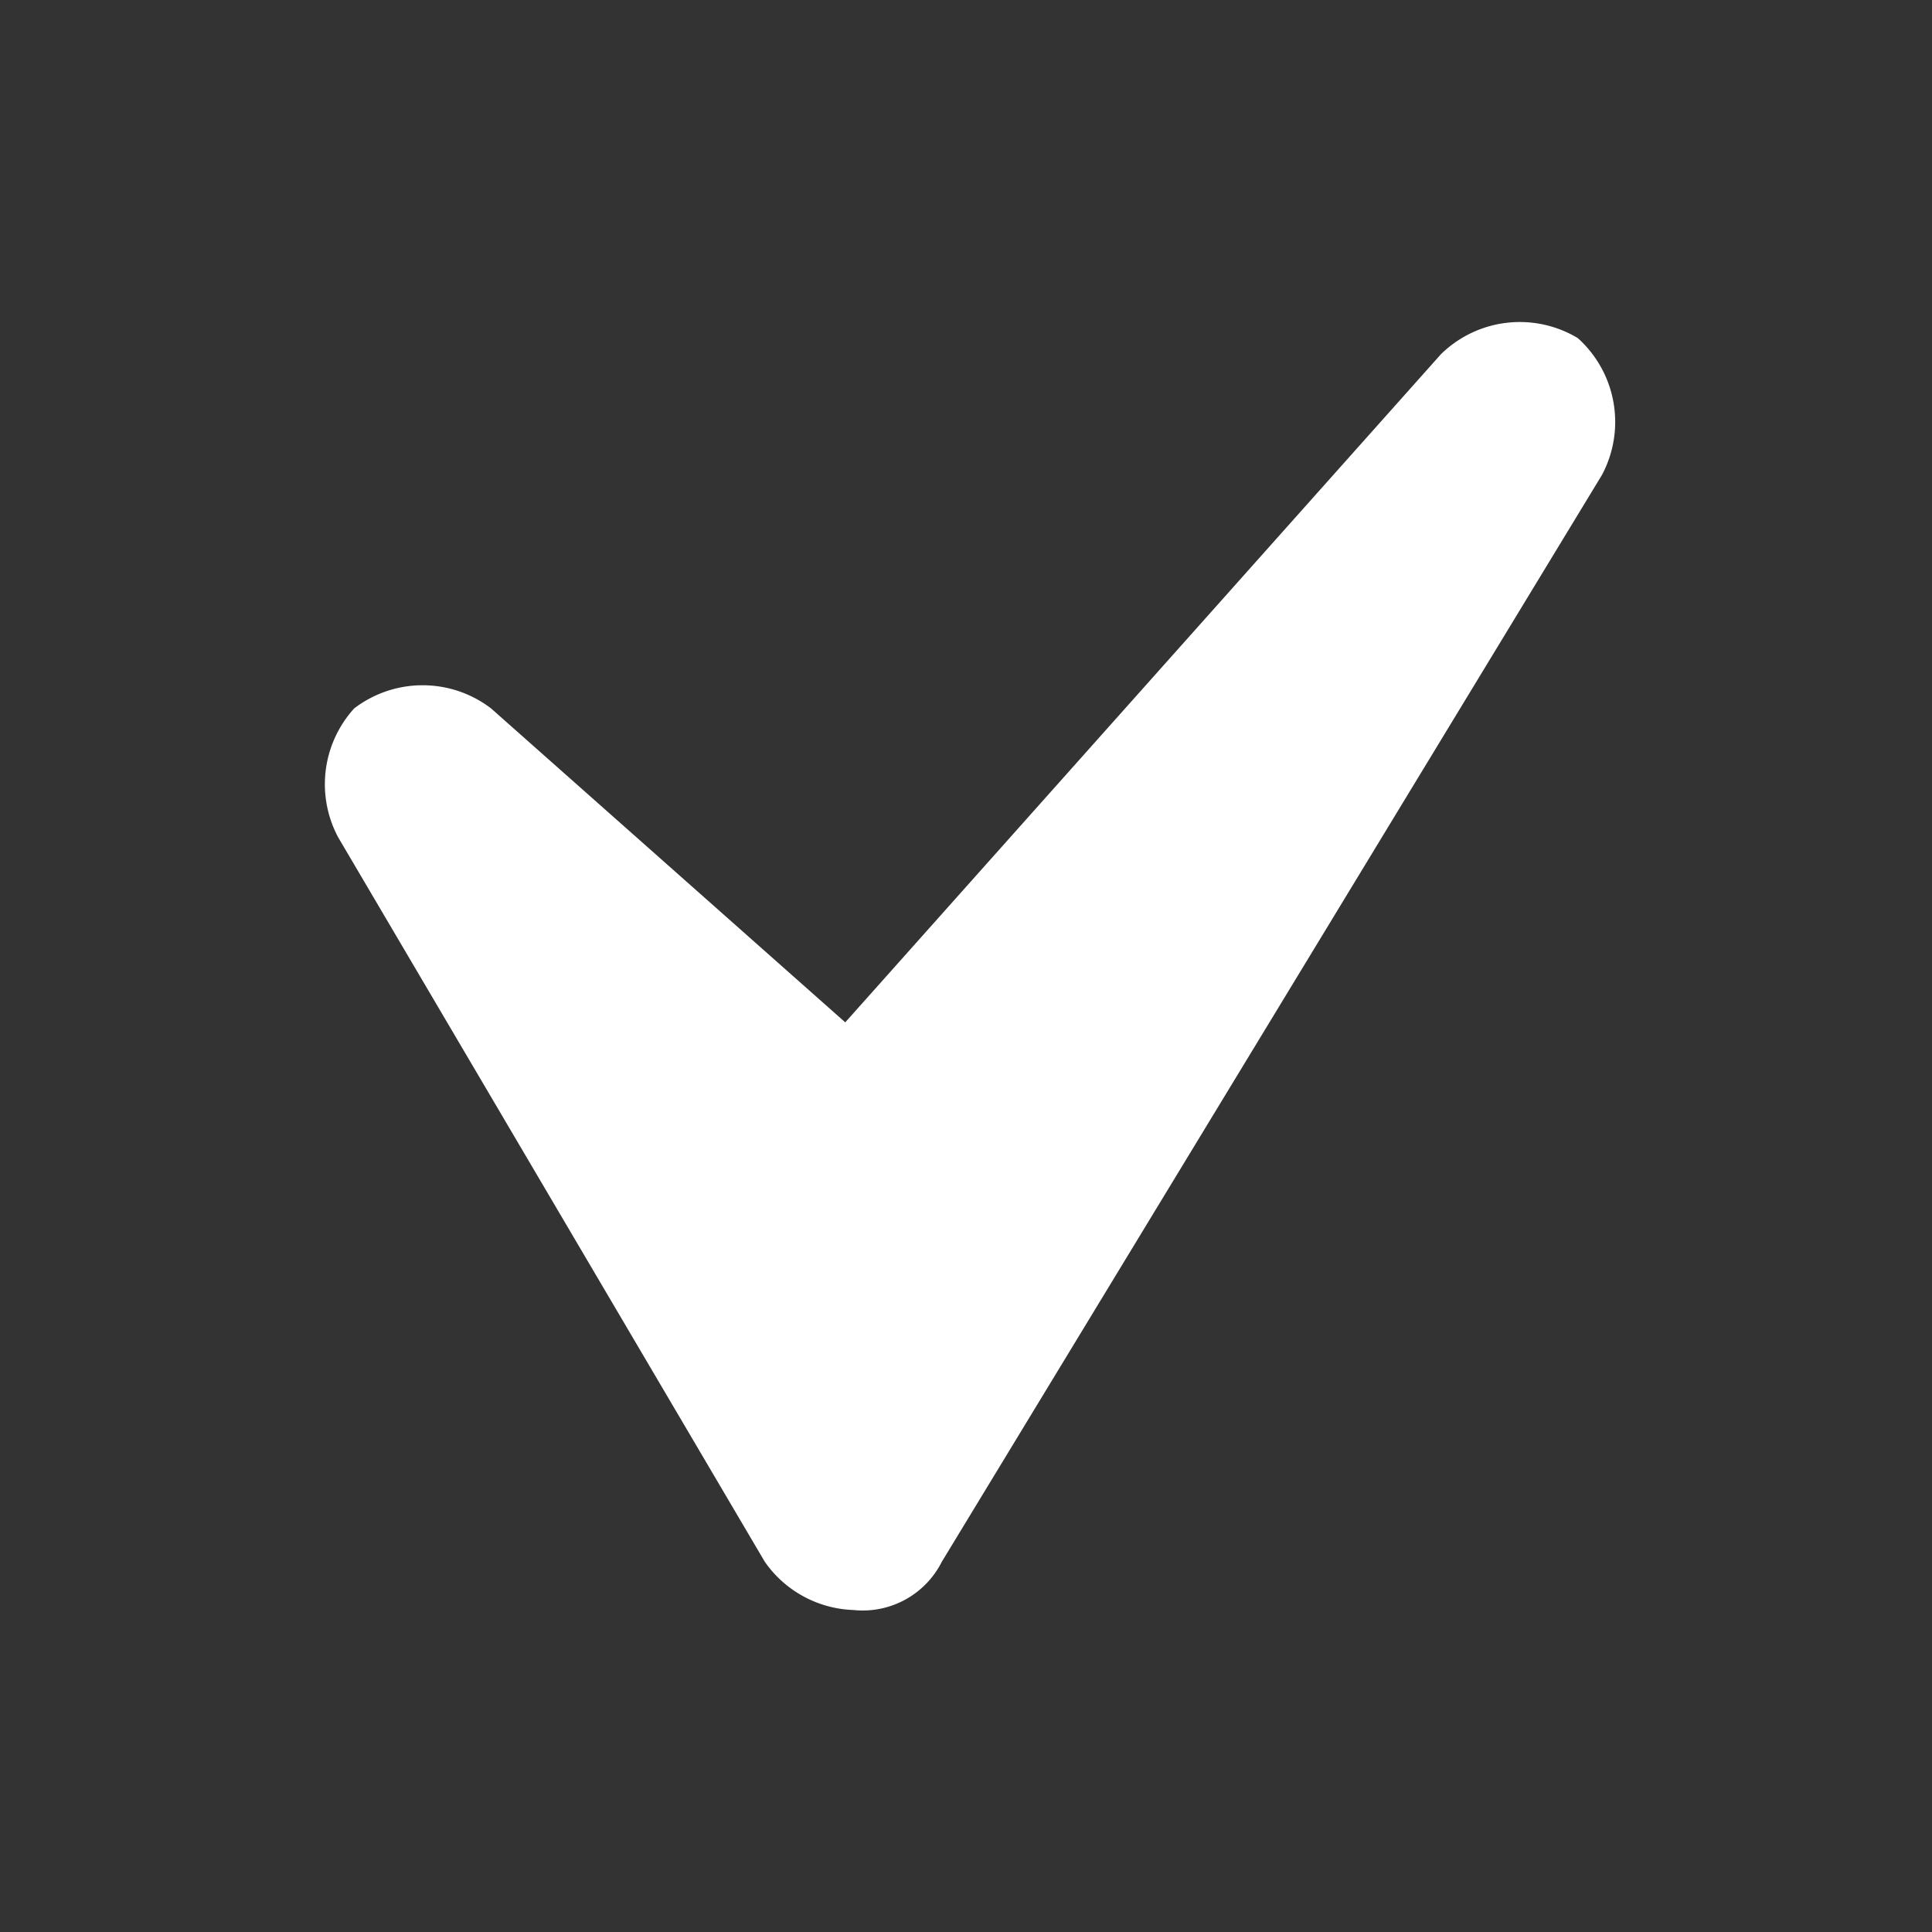 <svg aria-hidden="true" focusable="false" role="img" xmlns="http://www.w3.org/2000/svg" viewBox="0 0 24 24">
  <rect x="0" y="0" width="24" height="24" fill="#333333" stroke="none"/>
  <path fill="#fff" d="M19.6,4.2a1.4,1.4,0,0,0-1.7.2l-7.4,8.3L6.1,8.8a1.4,1.4,0,0,0-1.7,0,1.4,1.4,0,0,0-.2,1.6l5.3,9a1.4,1.4,0,0,0,1.1.6h0a1.1,1.1,0,0,0,1.1-.6L19.9,5.9A1.4,1.4,0,0,0,19.6,4.2Z"/>
</svg>
